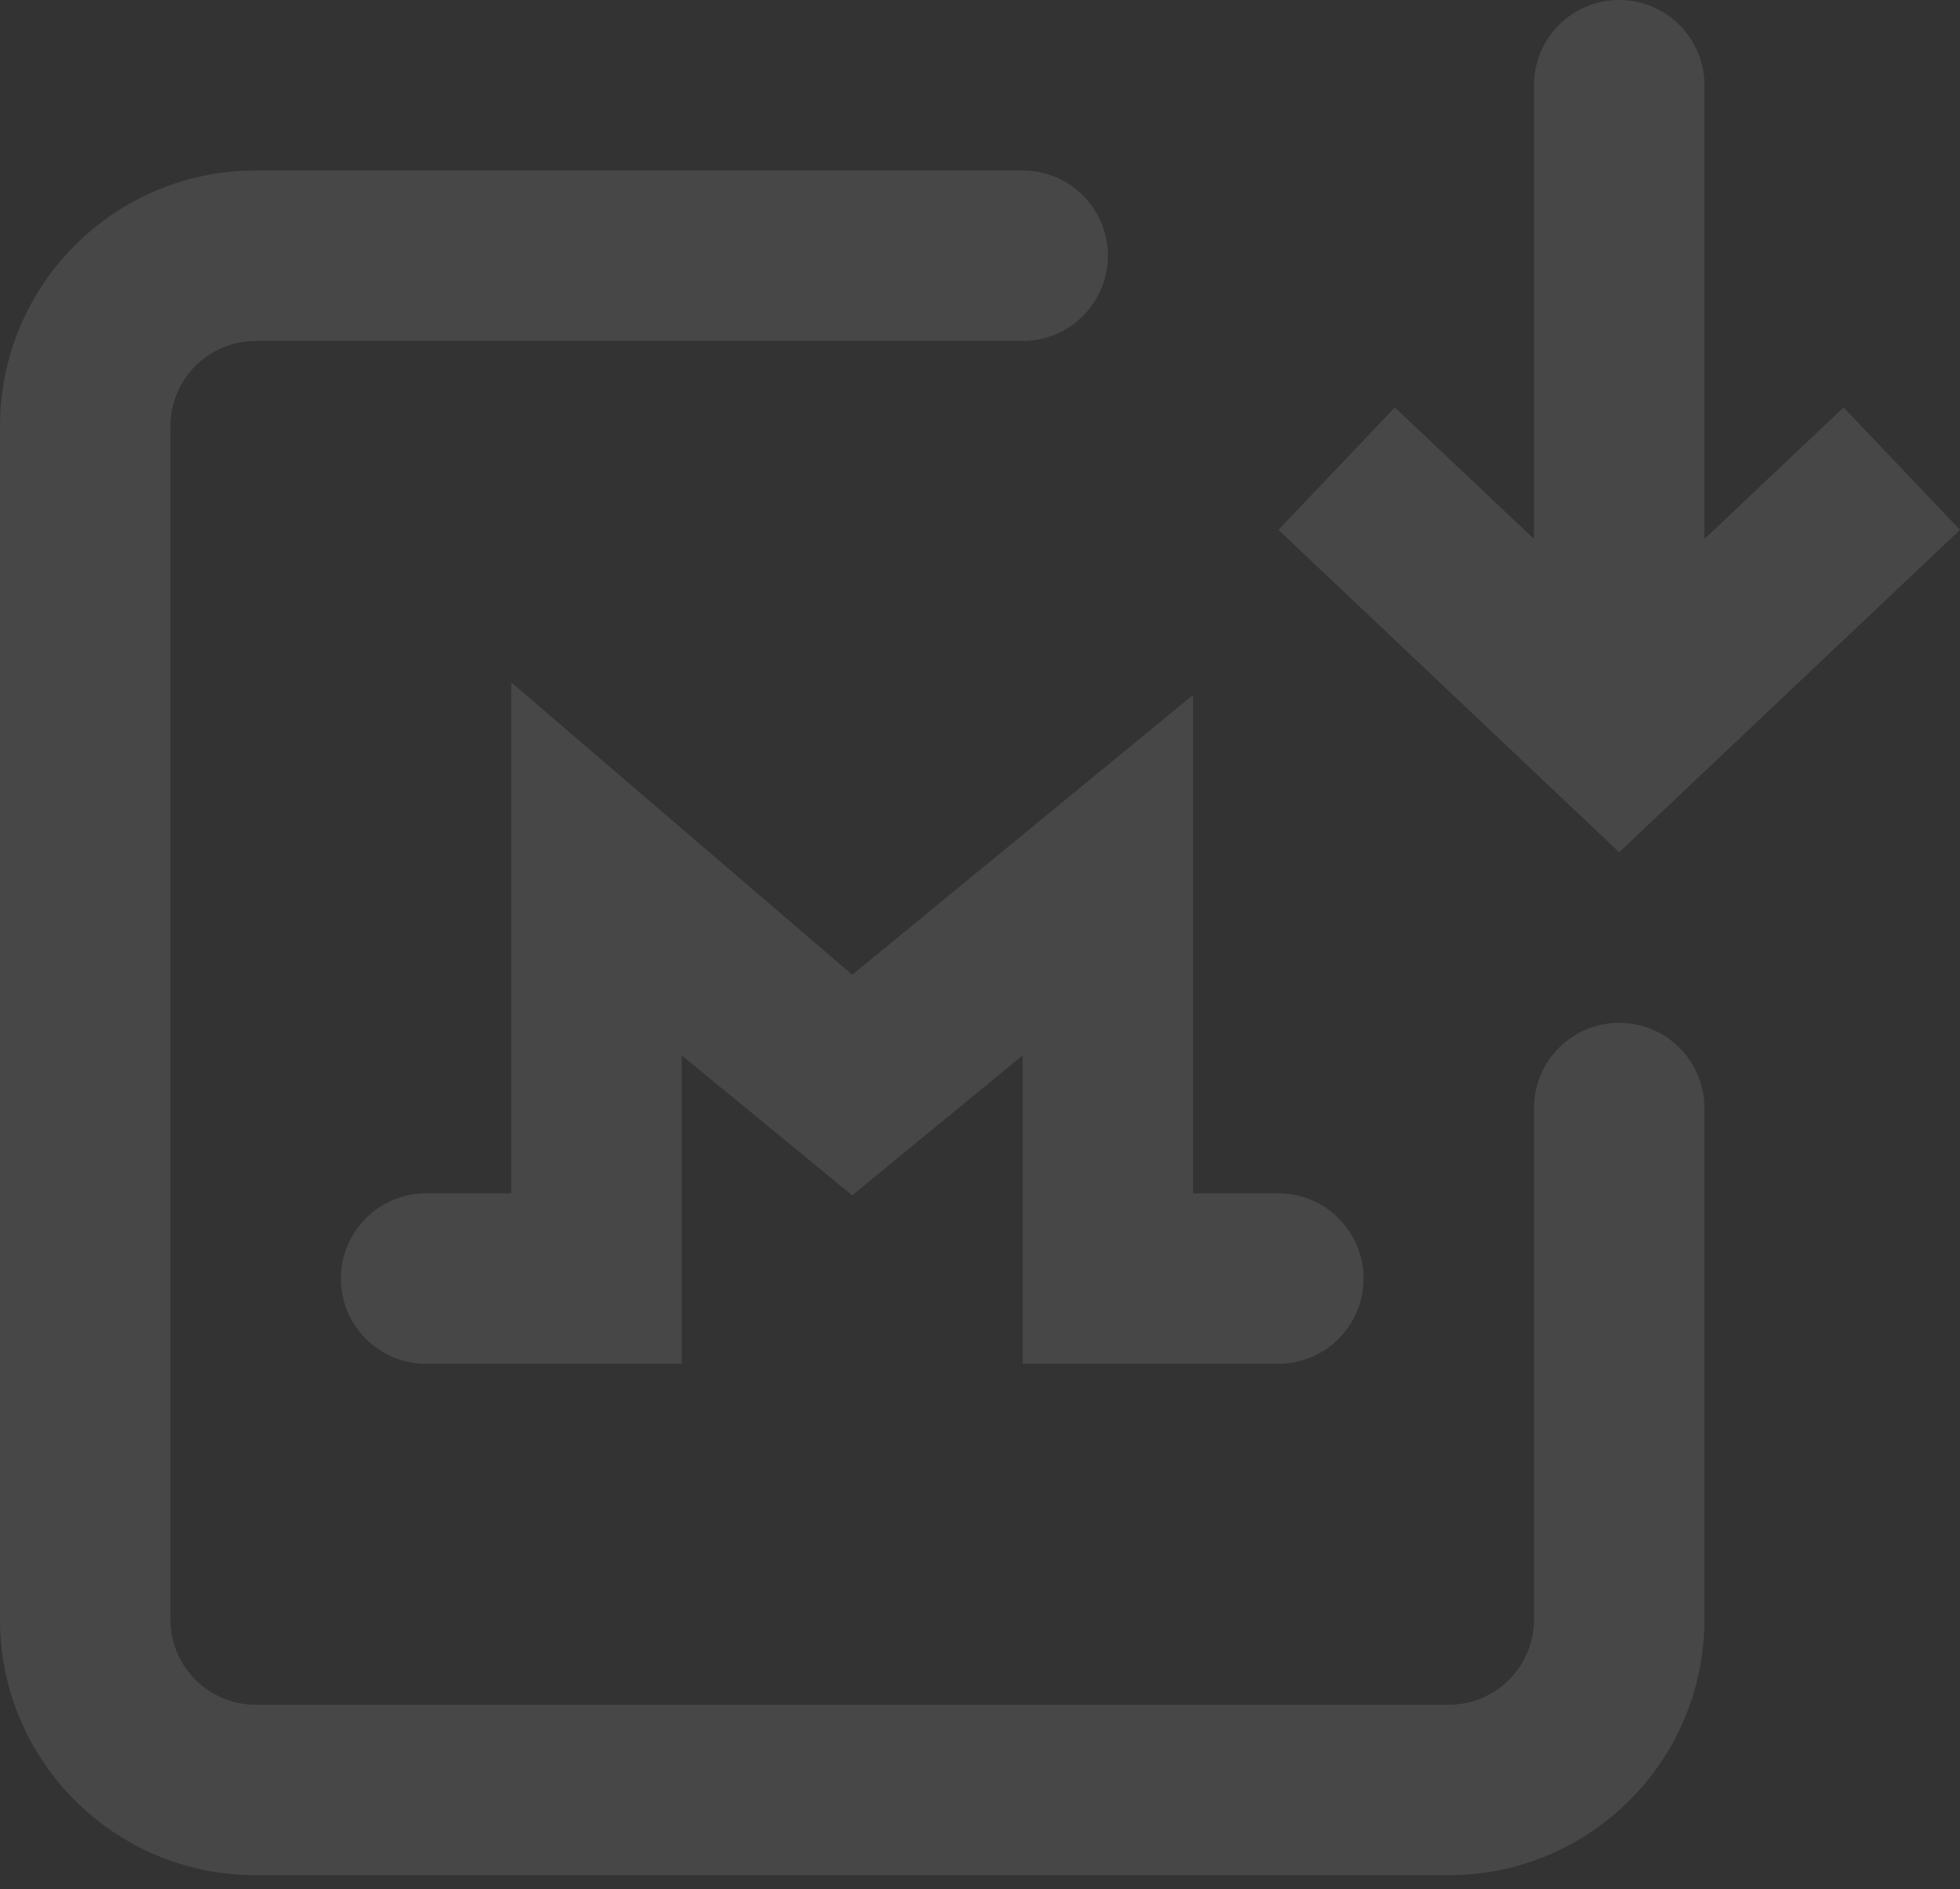 <?xml version="1.0" encoding="UTF-8"?>
<svg width="138px" height="133px" viewBox="0 0 138 133" version="1.1" xmlns="http://www.w3.org/2000/svg" xmlns:xlink="http://www.w3.org/1999/xlink">
    <rect x="0" y="0" width="138" height="133" fill="#333333" stroke="none"/>
    <!-- Generator: Sketch 48.2 (47327) - http://www.bohemiancoding.com/sketch -->
    <title>section-receive</title>
    <desc>Created with Sketch.</desc>
    <defs></defs>
    <g id="Page-1" stroke="none" stroke-width="1" fill="none" fill-rule="evenodd" opacity="0.1">
        <g id="section-receive" fill="#FFFFFF" fill-rule="nonzero">
            <path d="M120.006,37.94 L129.804,28.681 L138,37.299 L114.005,59.996 L90.014,37.299 L98.207,28.682 L108.006,37.942 L108.006,6 C108.006,2.686 110.692,0 114.006,0 C117.32,0 120.006,2.686 120.006,6 L120.006,37.94 Z M90.005,84.004 C93.318,84.004 96.005,86.691 96.005,90.005 C96.005,93.318 93.318,96.005 90.005,96.005 L72.004,96.005 L72.004,74.295 L60.003,84.145 L48.002,74.295 L48.002,96.005 L42.002,96.005 L30.002,96.005 C26.688,96.005 24.001,93.318 24.001,90.005 C24.001,86.691 26.688,84.004 30.002,84.004 L36.002,84.004 L36.002,48.04 L60.003,68.62 L84.004,48.92 L84.004,84.004 L90.005,84.004 Z M108.006,78.004 C108.006,74.69 110.692,72.004 114.006,72.004 C117.32,72.004 120.006,74.69 120.006,78.004 L120.006,114.006 C120.006,123.947 111.947,132.007 102.005,132.007 L18.001,132.007 C8.059,132.007 0,123.947 0,114.006 L0,30.002 C0,20.06 8.059,12.001 18.001,12.001 L72.004,12.001 C75.318,12.001 78.004,14.687 78.004,18.001 C78.004,21.315 75.318,24.001 72.004,24.001 L18.001,24.001 C14.687,24.001 12.001,26.688 12.001,30.002 L12.001,114.006 C12.001,117.32 14.687,120.006 18.001,120.006 L102.005,120.006 C105.319,120.006 108.006,117.32 108.006,114.006 L108.006,78.004 Z" id="Receive"></path>
        </g>
    </g>
</svg>